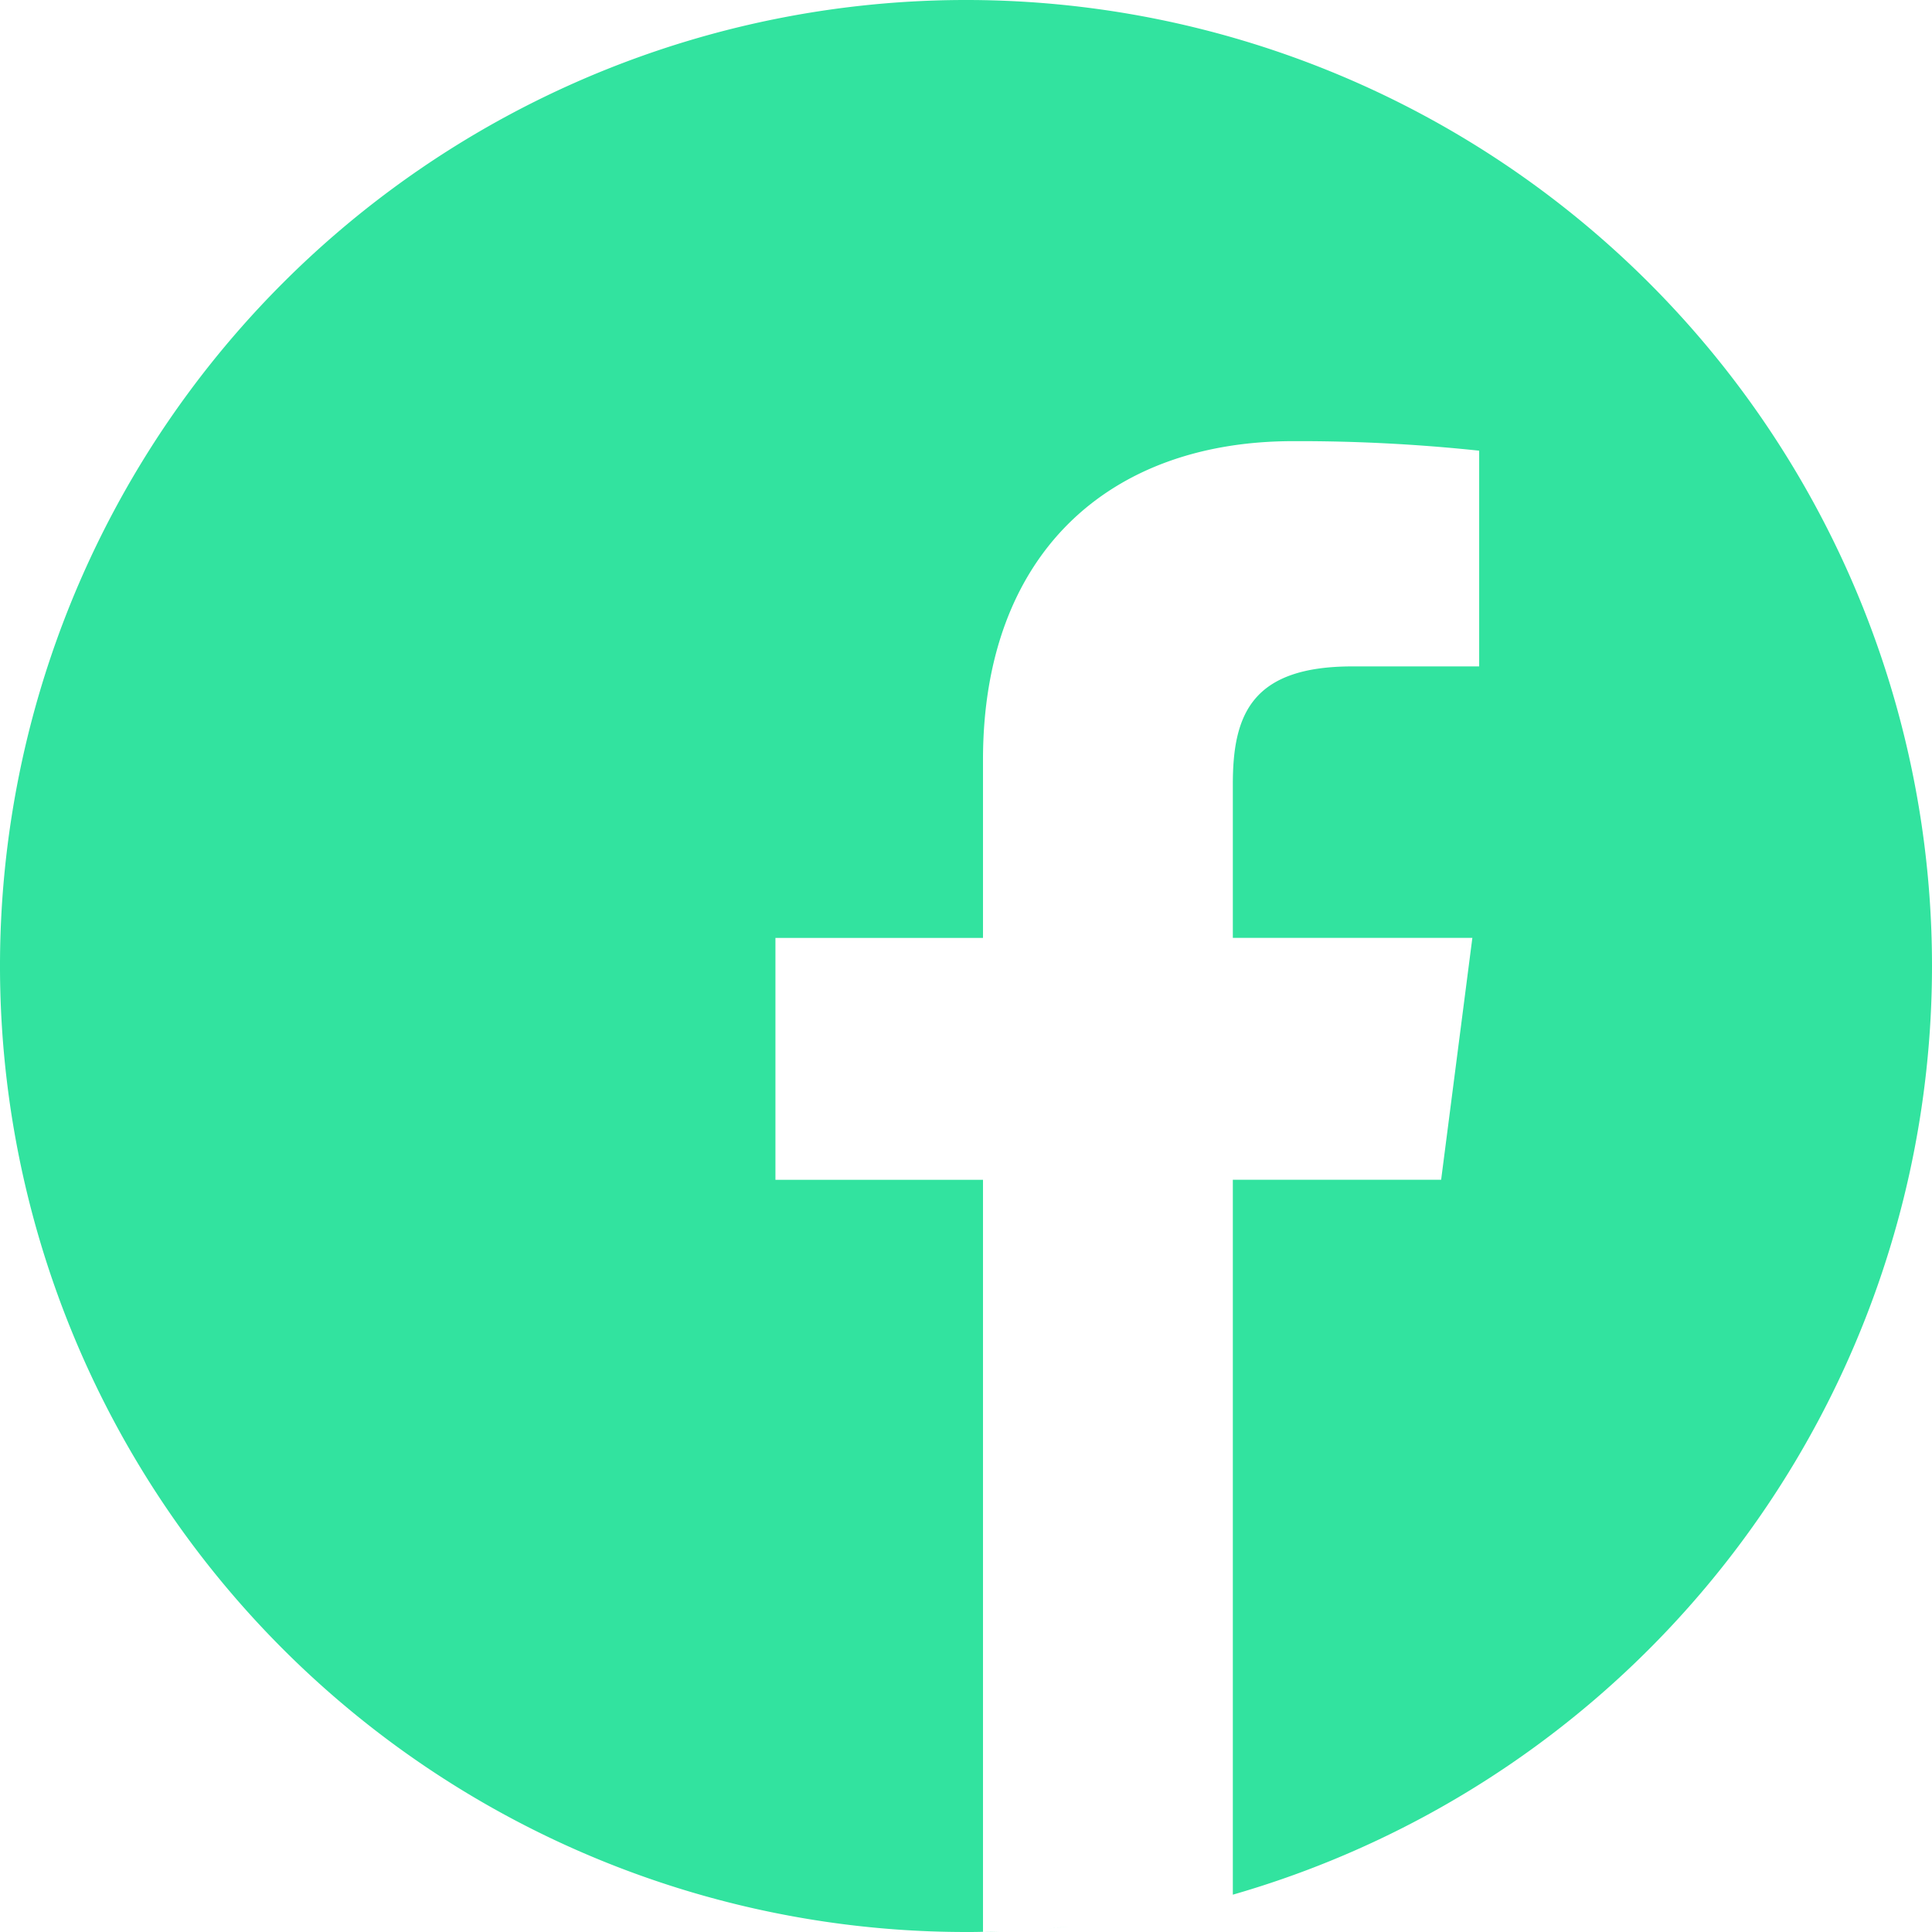 <svg xmlns="http://www.w3.org/2000/svg" width="44" height="44" viewBox="0 0 44 44"><path d="M455.407,550.944q-.275.045-.552.083.277-.038.552-.083Zm0,0" transform="translate(-429.86 -507.23)" fill="#32e39f"/><path d="M463.6,550.069l-.263.046.263-.046Zm0,0" transform="translate(-437.615 -506.431)" fill="#32e39f"/><path d="M442.256,552.616q-.322.036-.647.064.325-.027.647-.064Zm0,0" transform="translate(-417.752 -508.759)" fill="#32e39f"/><path d="M450.755,552.014l-.31.039.31-.039Zm0,0" transform="translate(-425.829 -508.208)" fill="#32e39f"/><path d="M470.9,548.686l-.232.049.232-.049Zm0,0" transform="translate(-444.31 -505.166)" fill="#32e39f"/><path d="M488.671,544.389l-.187.052.187-.052Zm0,0" transform="translate(-460.599 -501.239)" fill="#32e39f"/><path d="M483.263,545.819l-.2.053.2-.053Zm0,0" transform="translate(-455.64 -502.546)" fill="#32e39f"/><path d="M476.283,547.53l-.217.049.217-.049Zm0,0" transform="translate(-449.248 -504.11)" fill="#32e39f"/><path d="M437.828,553.366q-.174.015-.348.026.174-.012.348-.026Zm0,0" transform="translate(-413.978 -509.444)" fill="#32e39f"/><path d="M208,64.276a22,22,0,1,0-22,22c.129,0,.258,0,.387-.005V69.145H181.66V63.637h4.727V59.583c0-4.7,2.87-7.26,7.063-7.26a38.888,38.888,0,0,1,4.237.217v4.913H194.8c-2.281,0-2.723,1.084-2.723,2.675v3.508h5.455l-.711,5.508h-4.744V85.426A22.012,22.012,0,0,0,208,64.276Zm0,0" transform="translate(-164 -42.276)" fill="#32e39f"/><path d="M429.58,553.706q-.343.022-.689.034.346-.012.689-.034Zm0,0" transform="translate(-406.127 -509.755)" fill="#32e39f"/><path d="M424.869,554.112q-.182.006-.365.009.183,0,.365-.009Zm0,0" transform="translate(-402.117 -510.126)" fill="#32e39f"/></svg>